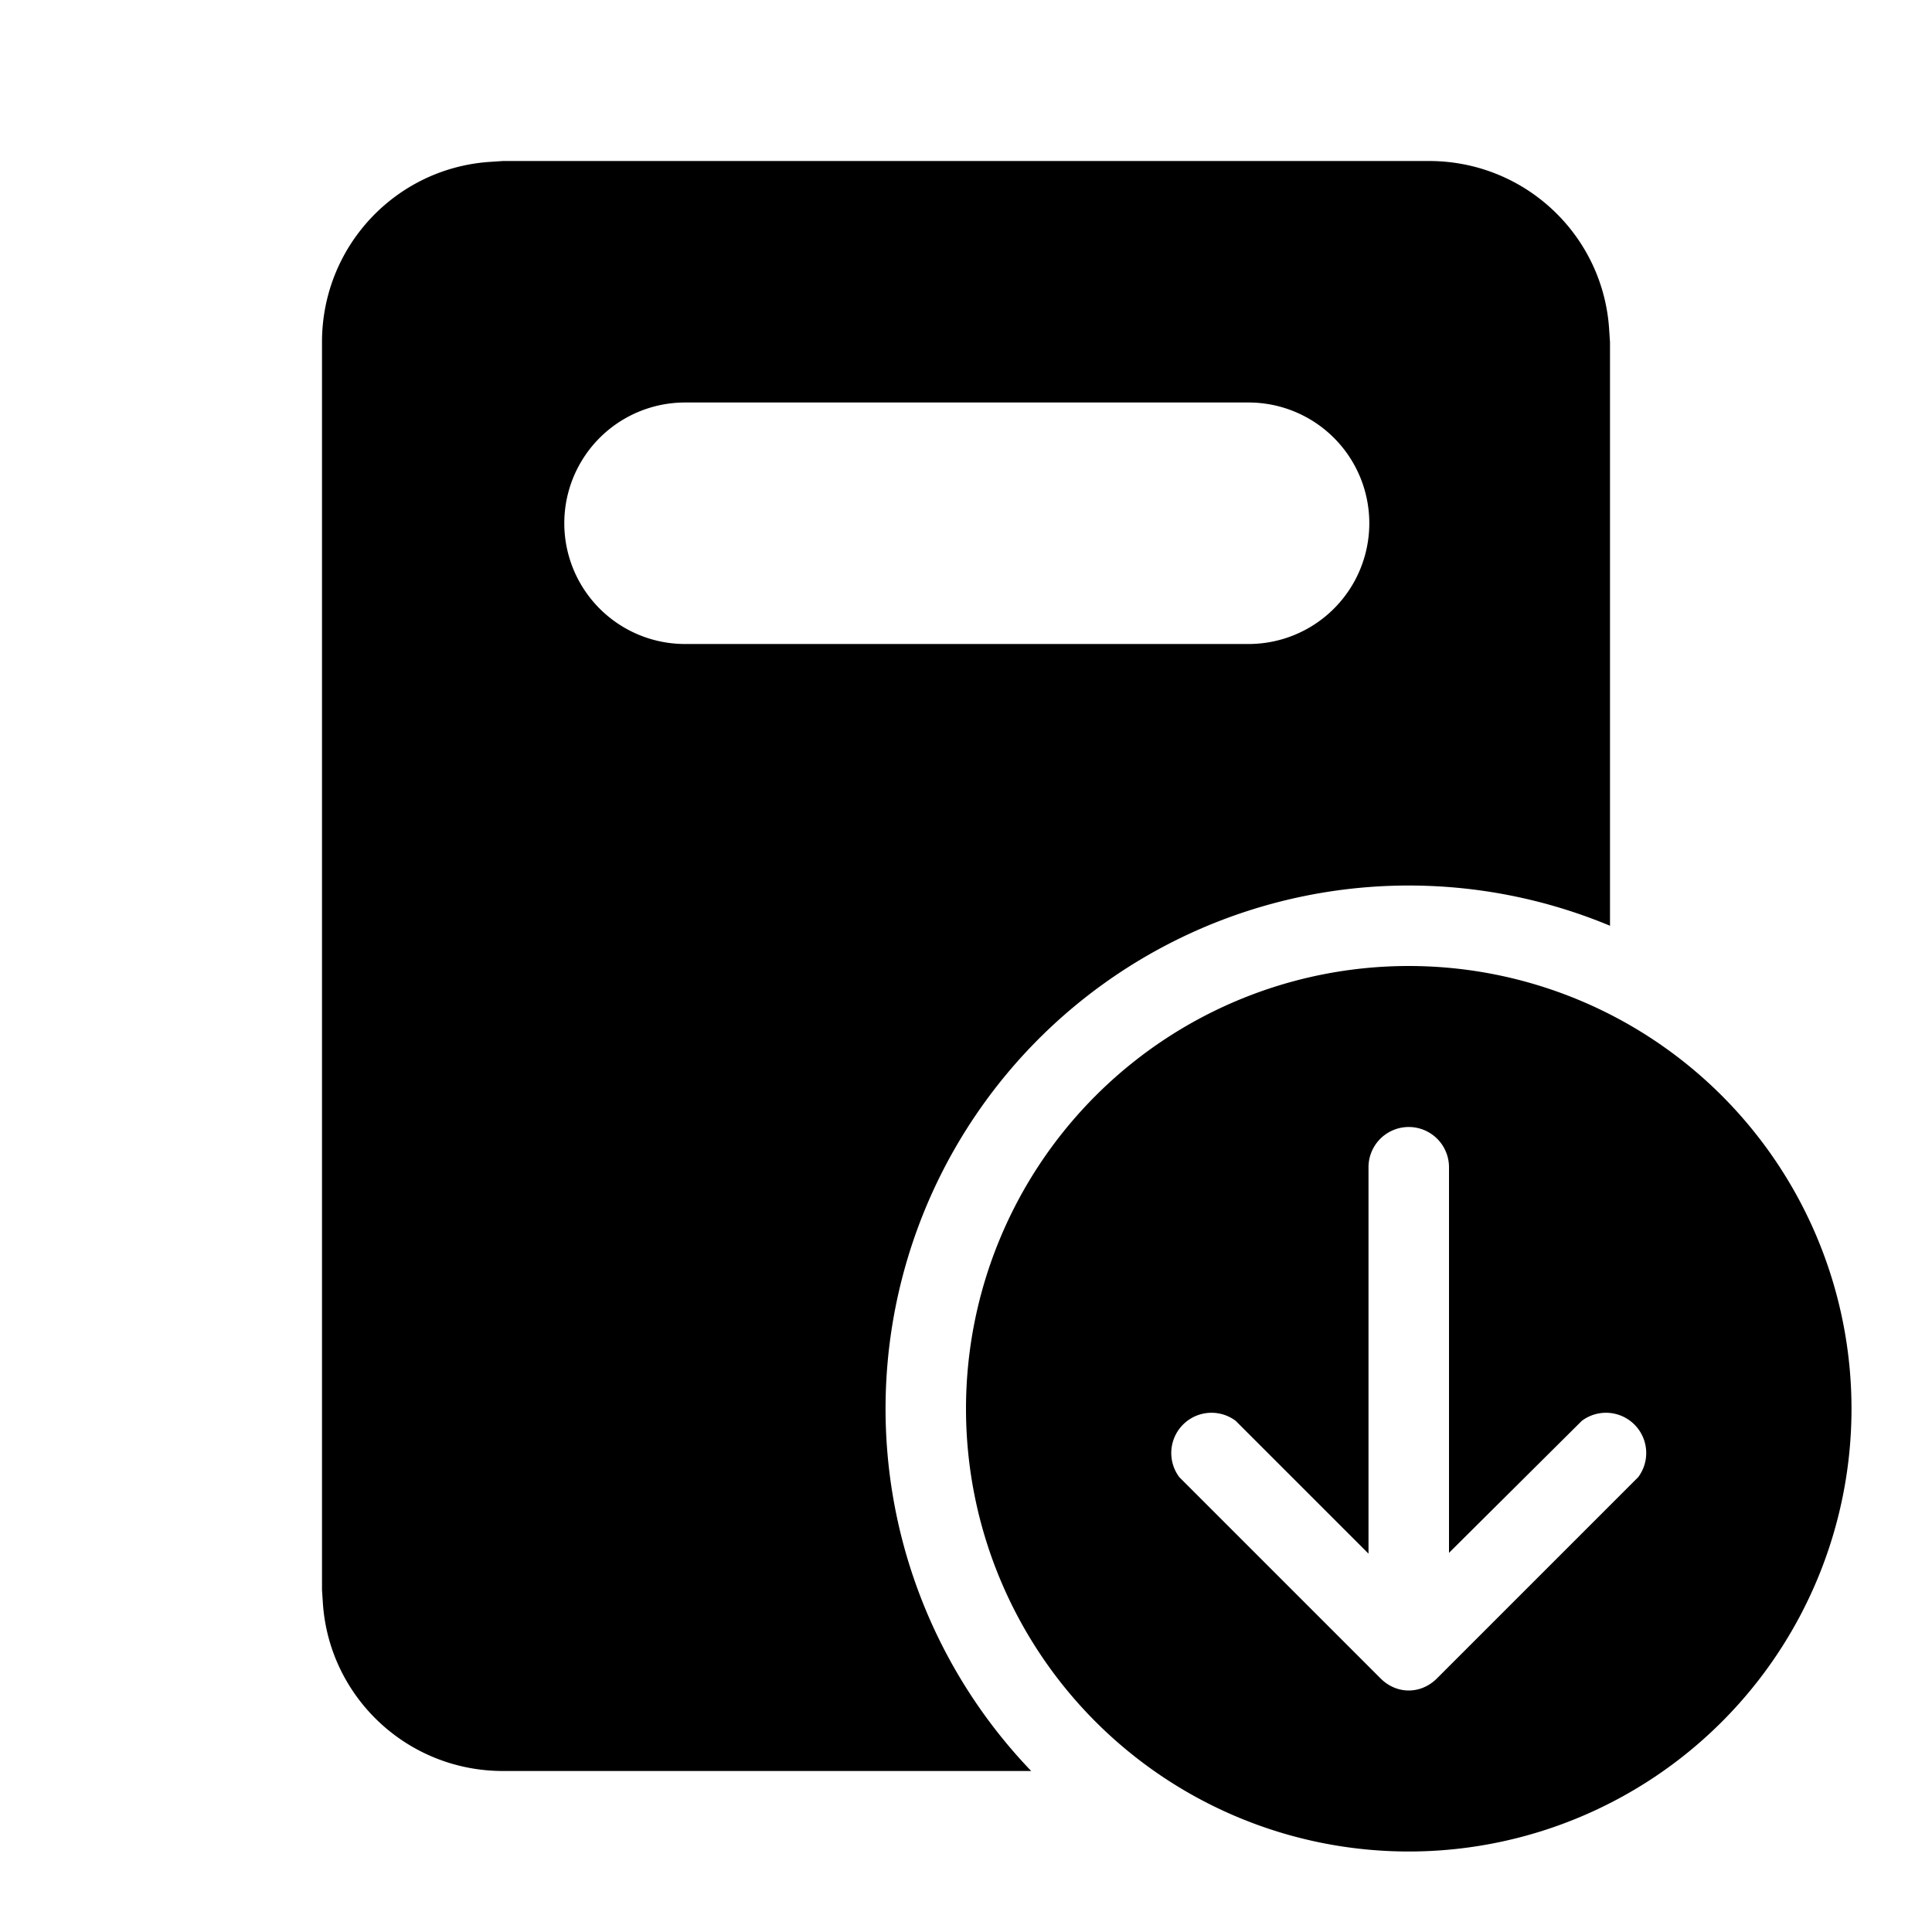 <svg width="24" height="24" viewBox="0 0 24 24" xmlns="http://www.w3.org/2000/svg"><path fill="currentColor" d="M17.75 2c1.2 0 2.17.93 2.24 2.1l.01.15v7.25A6.5 6.5 0 0 0 12.81 22H6.25c-1.2 0-2.17-.93-2.24-2.1L4 19.75V4.25c0-1.2.93-2.17 2.1-2.24L6.25 2h11.5ZM8.51 5a1.5 1.5 0 0 0 0 3h7a1.5 1.5 0 0 0 0-3h-7ZM23 17.5a5.5 5.5 0 1 1-11 0 5.5 5.5 0 0 1 11 0Zm-5-3a.5.5 0 0 0-1 0v4.8l-1.65-1.65a.5.5 0 0 0-.7.7l2.5 2.5c.2.2.5.2.7 0l2.5-2.5a.5.5 0 0 0-.7-.7L18 19.29V14.5Z"/></svg>